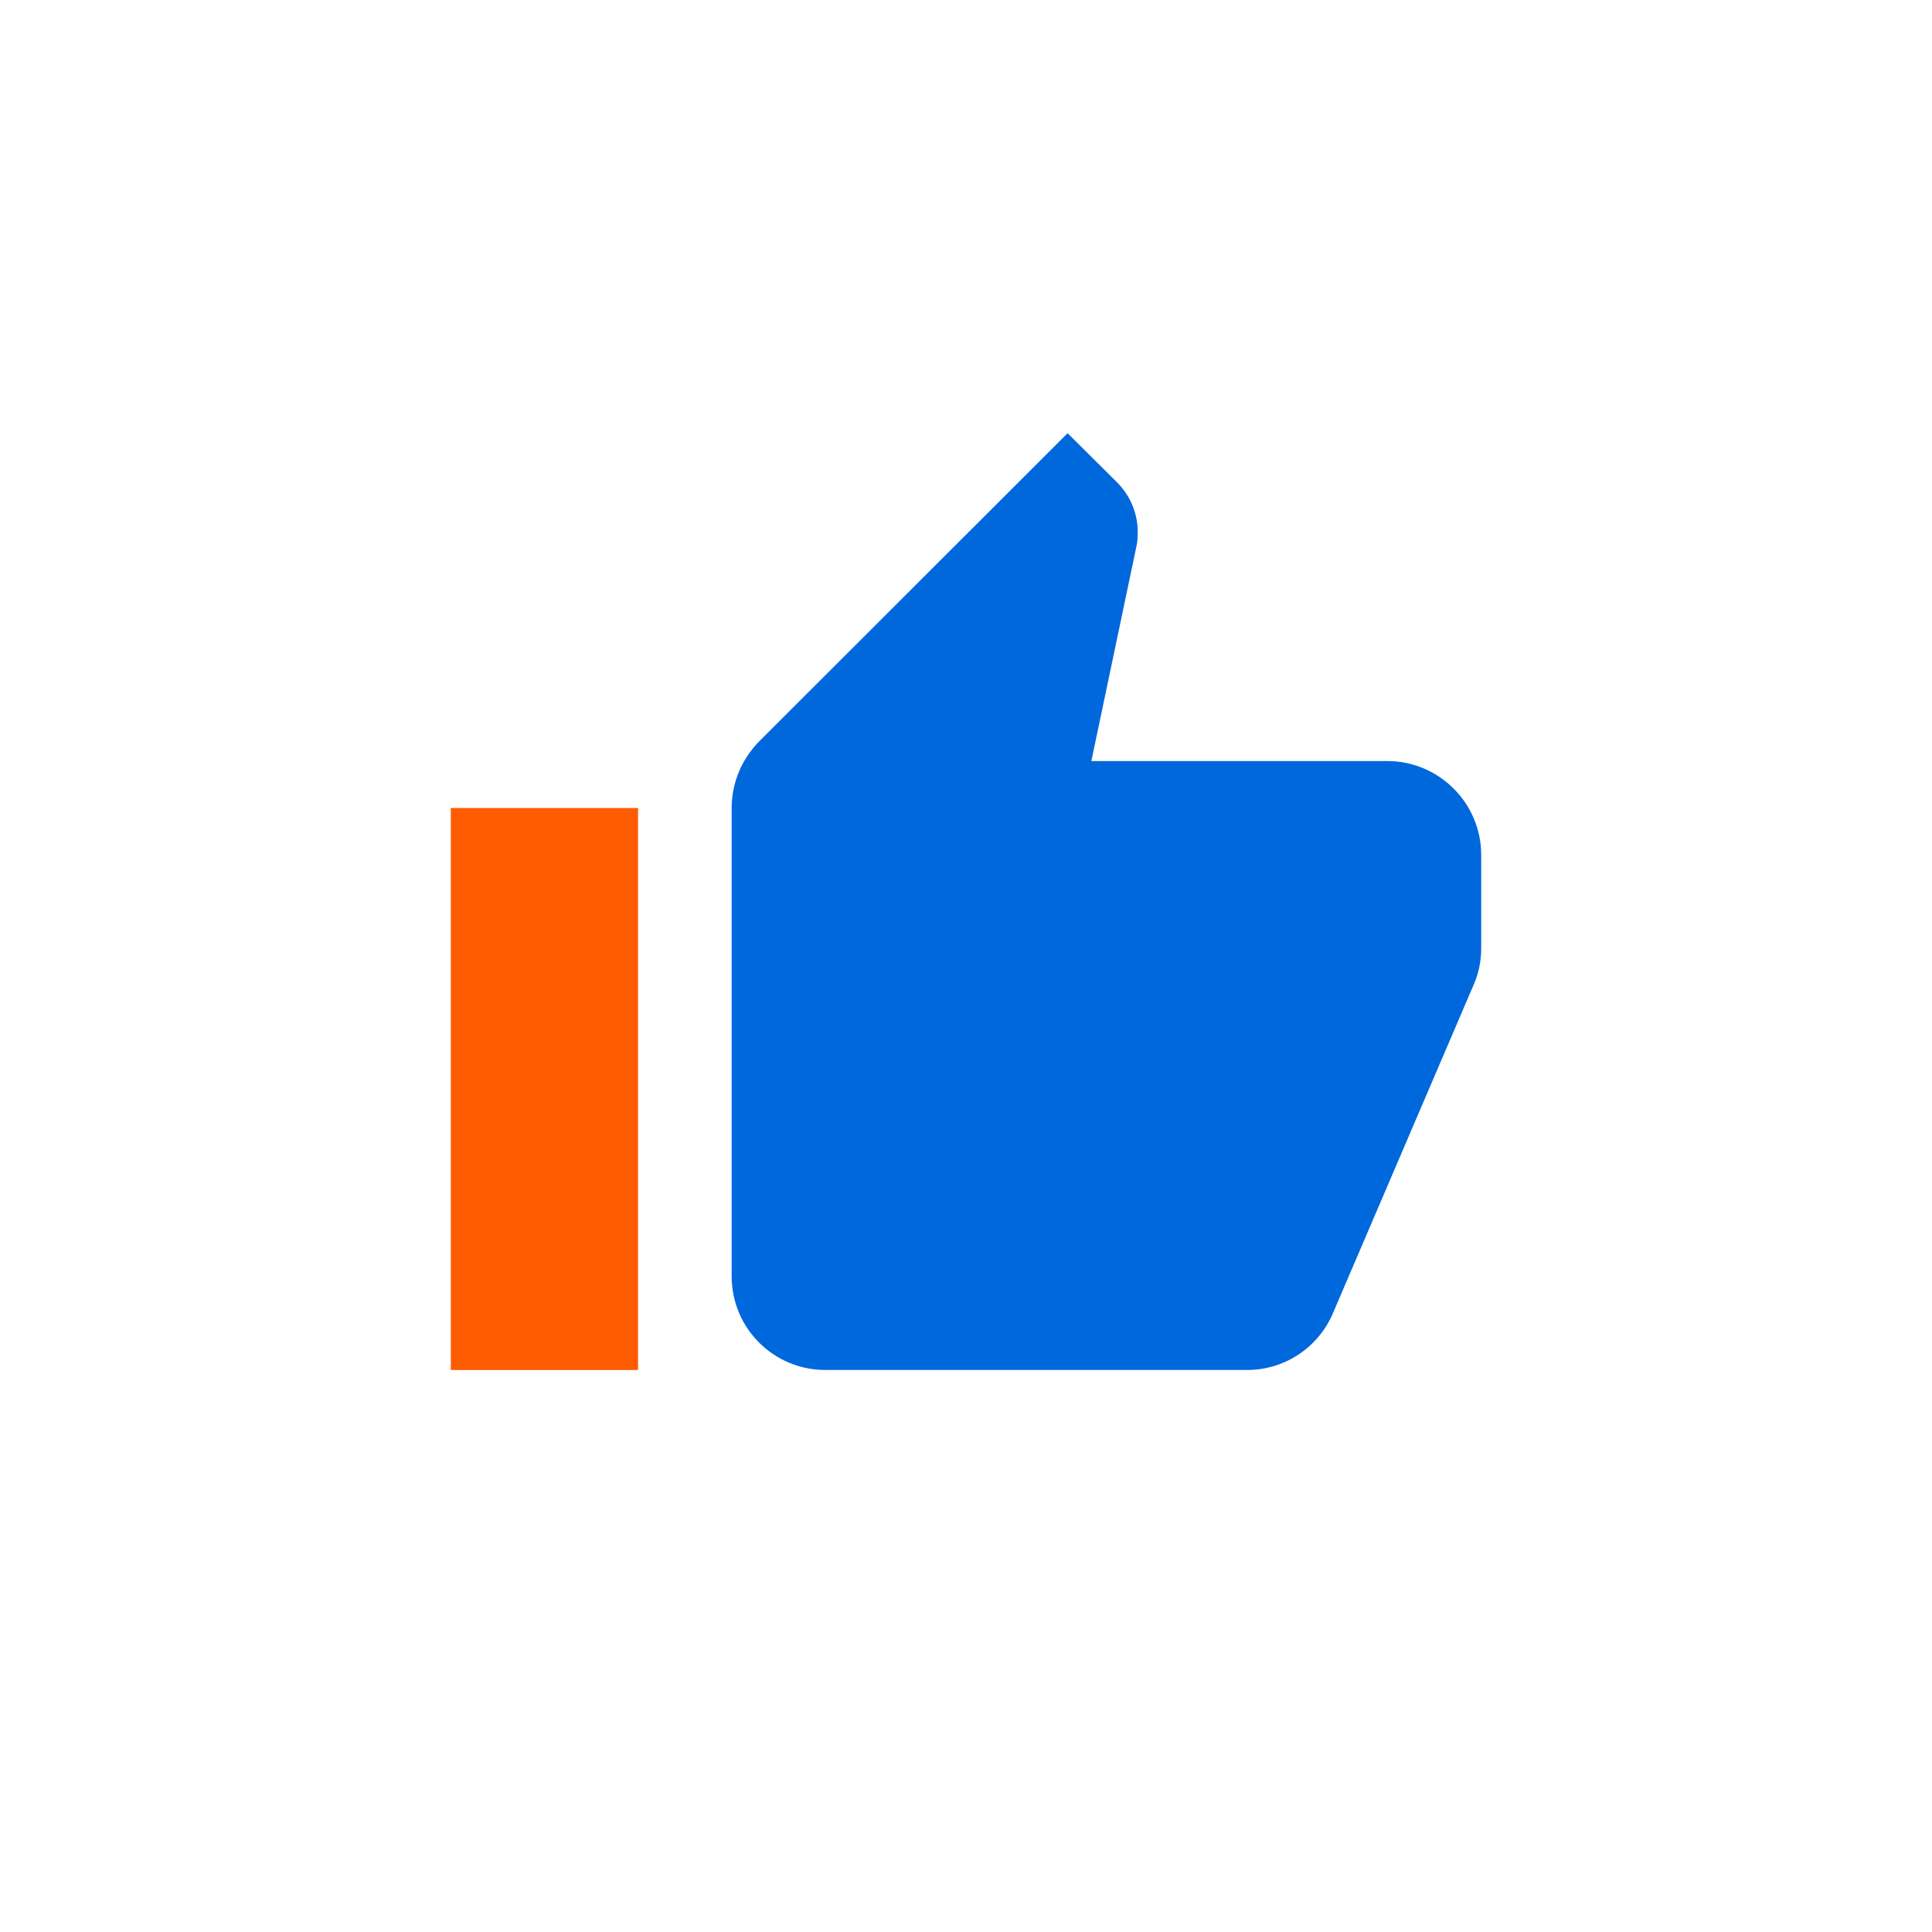 <?xml version="1.0" encoding="utf-8"?>
<!-- Generator: Adobe Illustrator 16.2.0, SVG Export Plug-In . SVG Version: 6.00 Build 0)  -->
<!DOCTYPE svg PUBLIC "-//W3C//DTD SVG 1.1//EN" "http://www.w3.org/Graphics/SVG/1.1/DTD/svg11.dtd">
<svg version="1.1" id="Layer_1" xmlns="http://www.w3.org/2000/svg" xmlns:xlink="http://www.w3.org/1999/xlink" x="0px" y="0px"
	 width="90px" height="90px" viewBox="0 0 90 90" enable-background="new 0 0 90 90" xml:space="preserve">
<g>
	<path fill="#0068DD" d="M69,39.826c0-2.417-1.972-4.374-4.375-4.374H50.84l2.092-9.964C52.986,25.271,53,25.028,53,24.785
		c0-0.891-0.364-1.714-0.958-2.309l-2.309-2.295L35.367,34.534c-0.796,0.81-1.283,1.904-1.283,3.106v21.818
		c0,2.417,1.958,4.361,4.361,4.361H58.09c1.809,0,3.349-1.094,4.01-2.66l6.589-15.379c0.203-0.5,0.311-1.026,0.311-1.593V39.826
		L69,39.826z"/>
	<rect x="21" y="37.64" fill="#FF5B00" width="8.723" height="26.18"/>
</g>
</svg>
